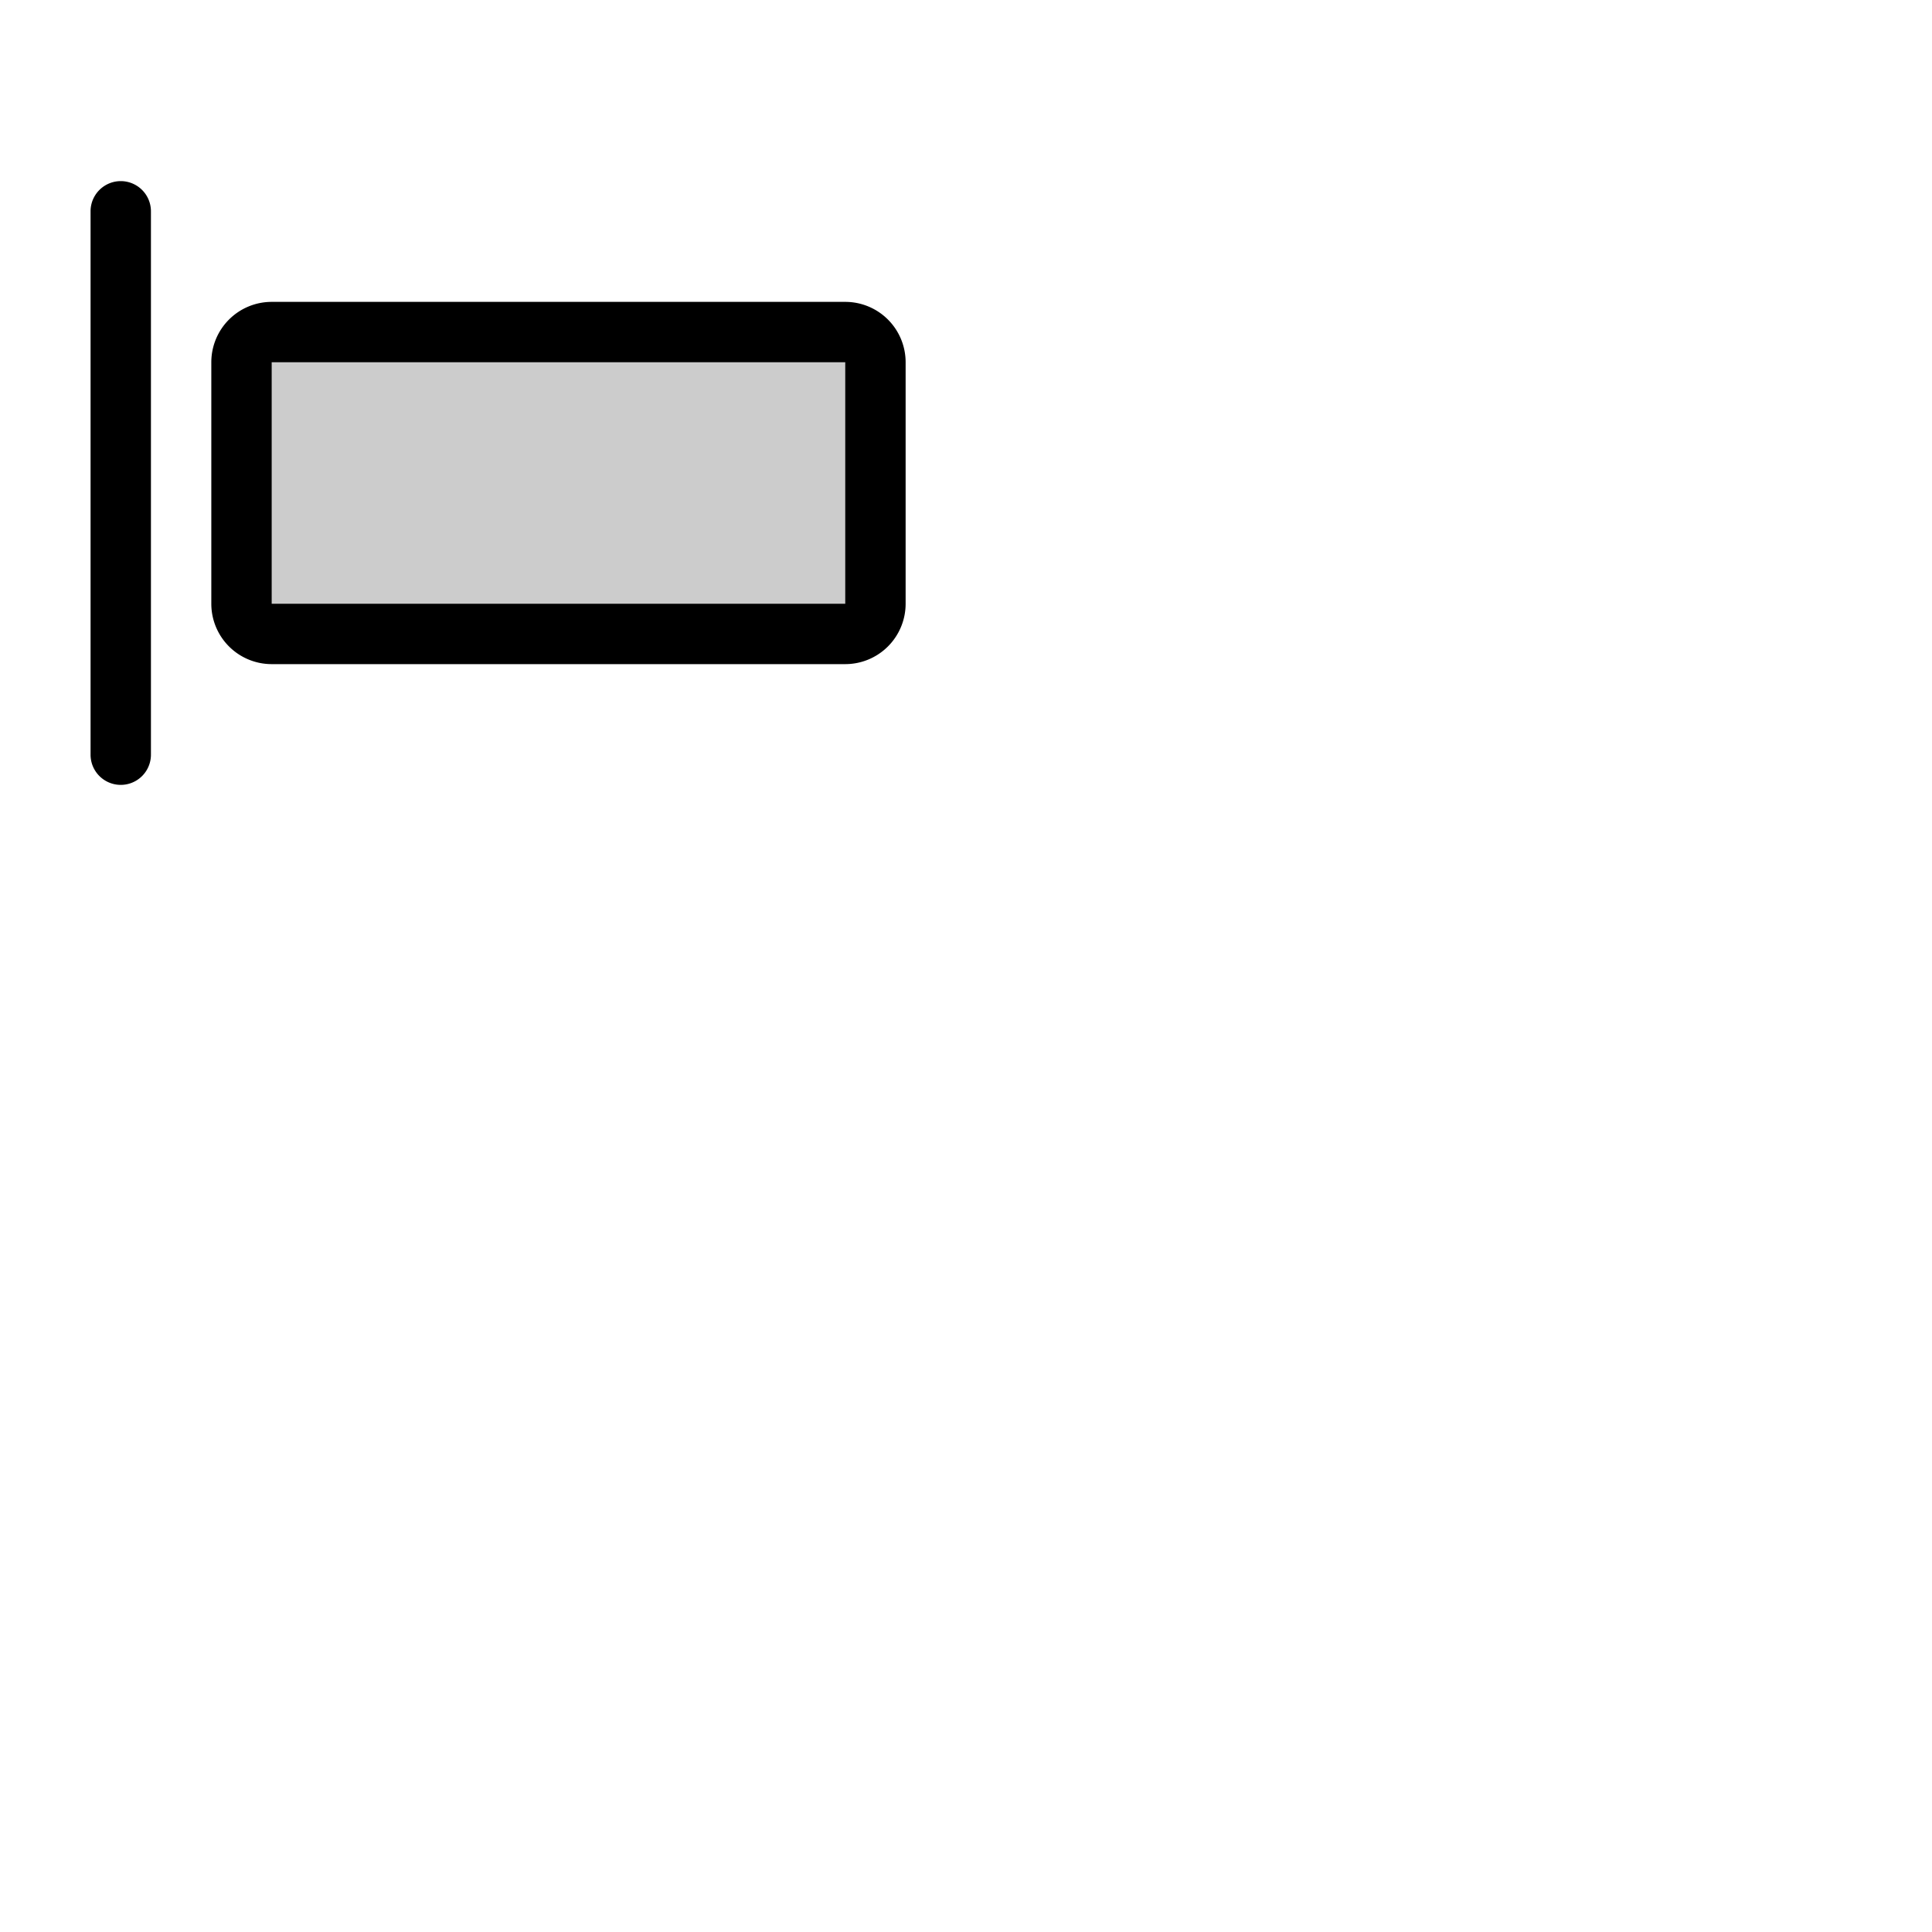 <svg xmlns="http://www.w3.org/2000/svg" version="1.1" viewBox="0 0 512 512" fill="currentColor"><g fill="currentColor"><path d="M232 96v64a8 8 0 0 1-8 8H72a8 8 0 0 1-8-8V96a8 8 0 0 1 8-8h152a8 8 0 0 1 8 8" opacity=".2"/><path d="M40 56v144a8 8 0 0 1-16 0V56a8 8 0 0 1 16 0m200 40v64a16 16 0 0 1-16 16H72a16 16 0 0 1-16-16V96a16 16 0 0 1 16-16h152a16 16 0 0 1 16 16m-16 64V96H72v64z"/></g></svg>